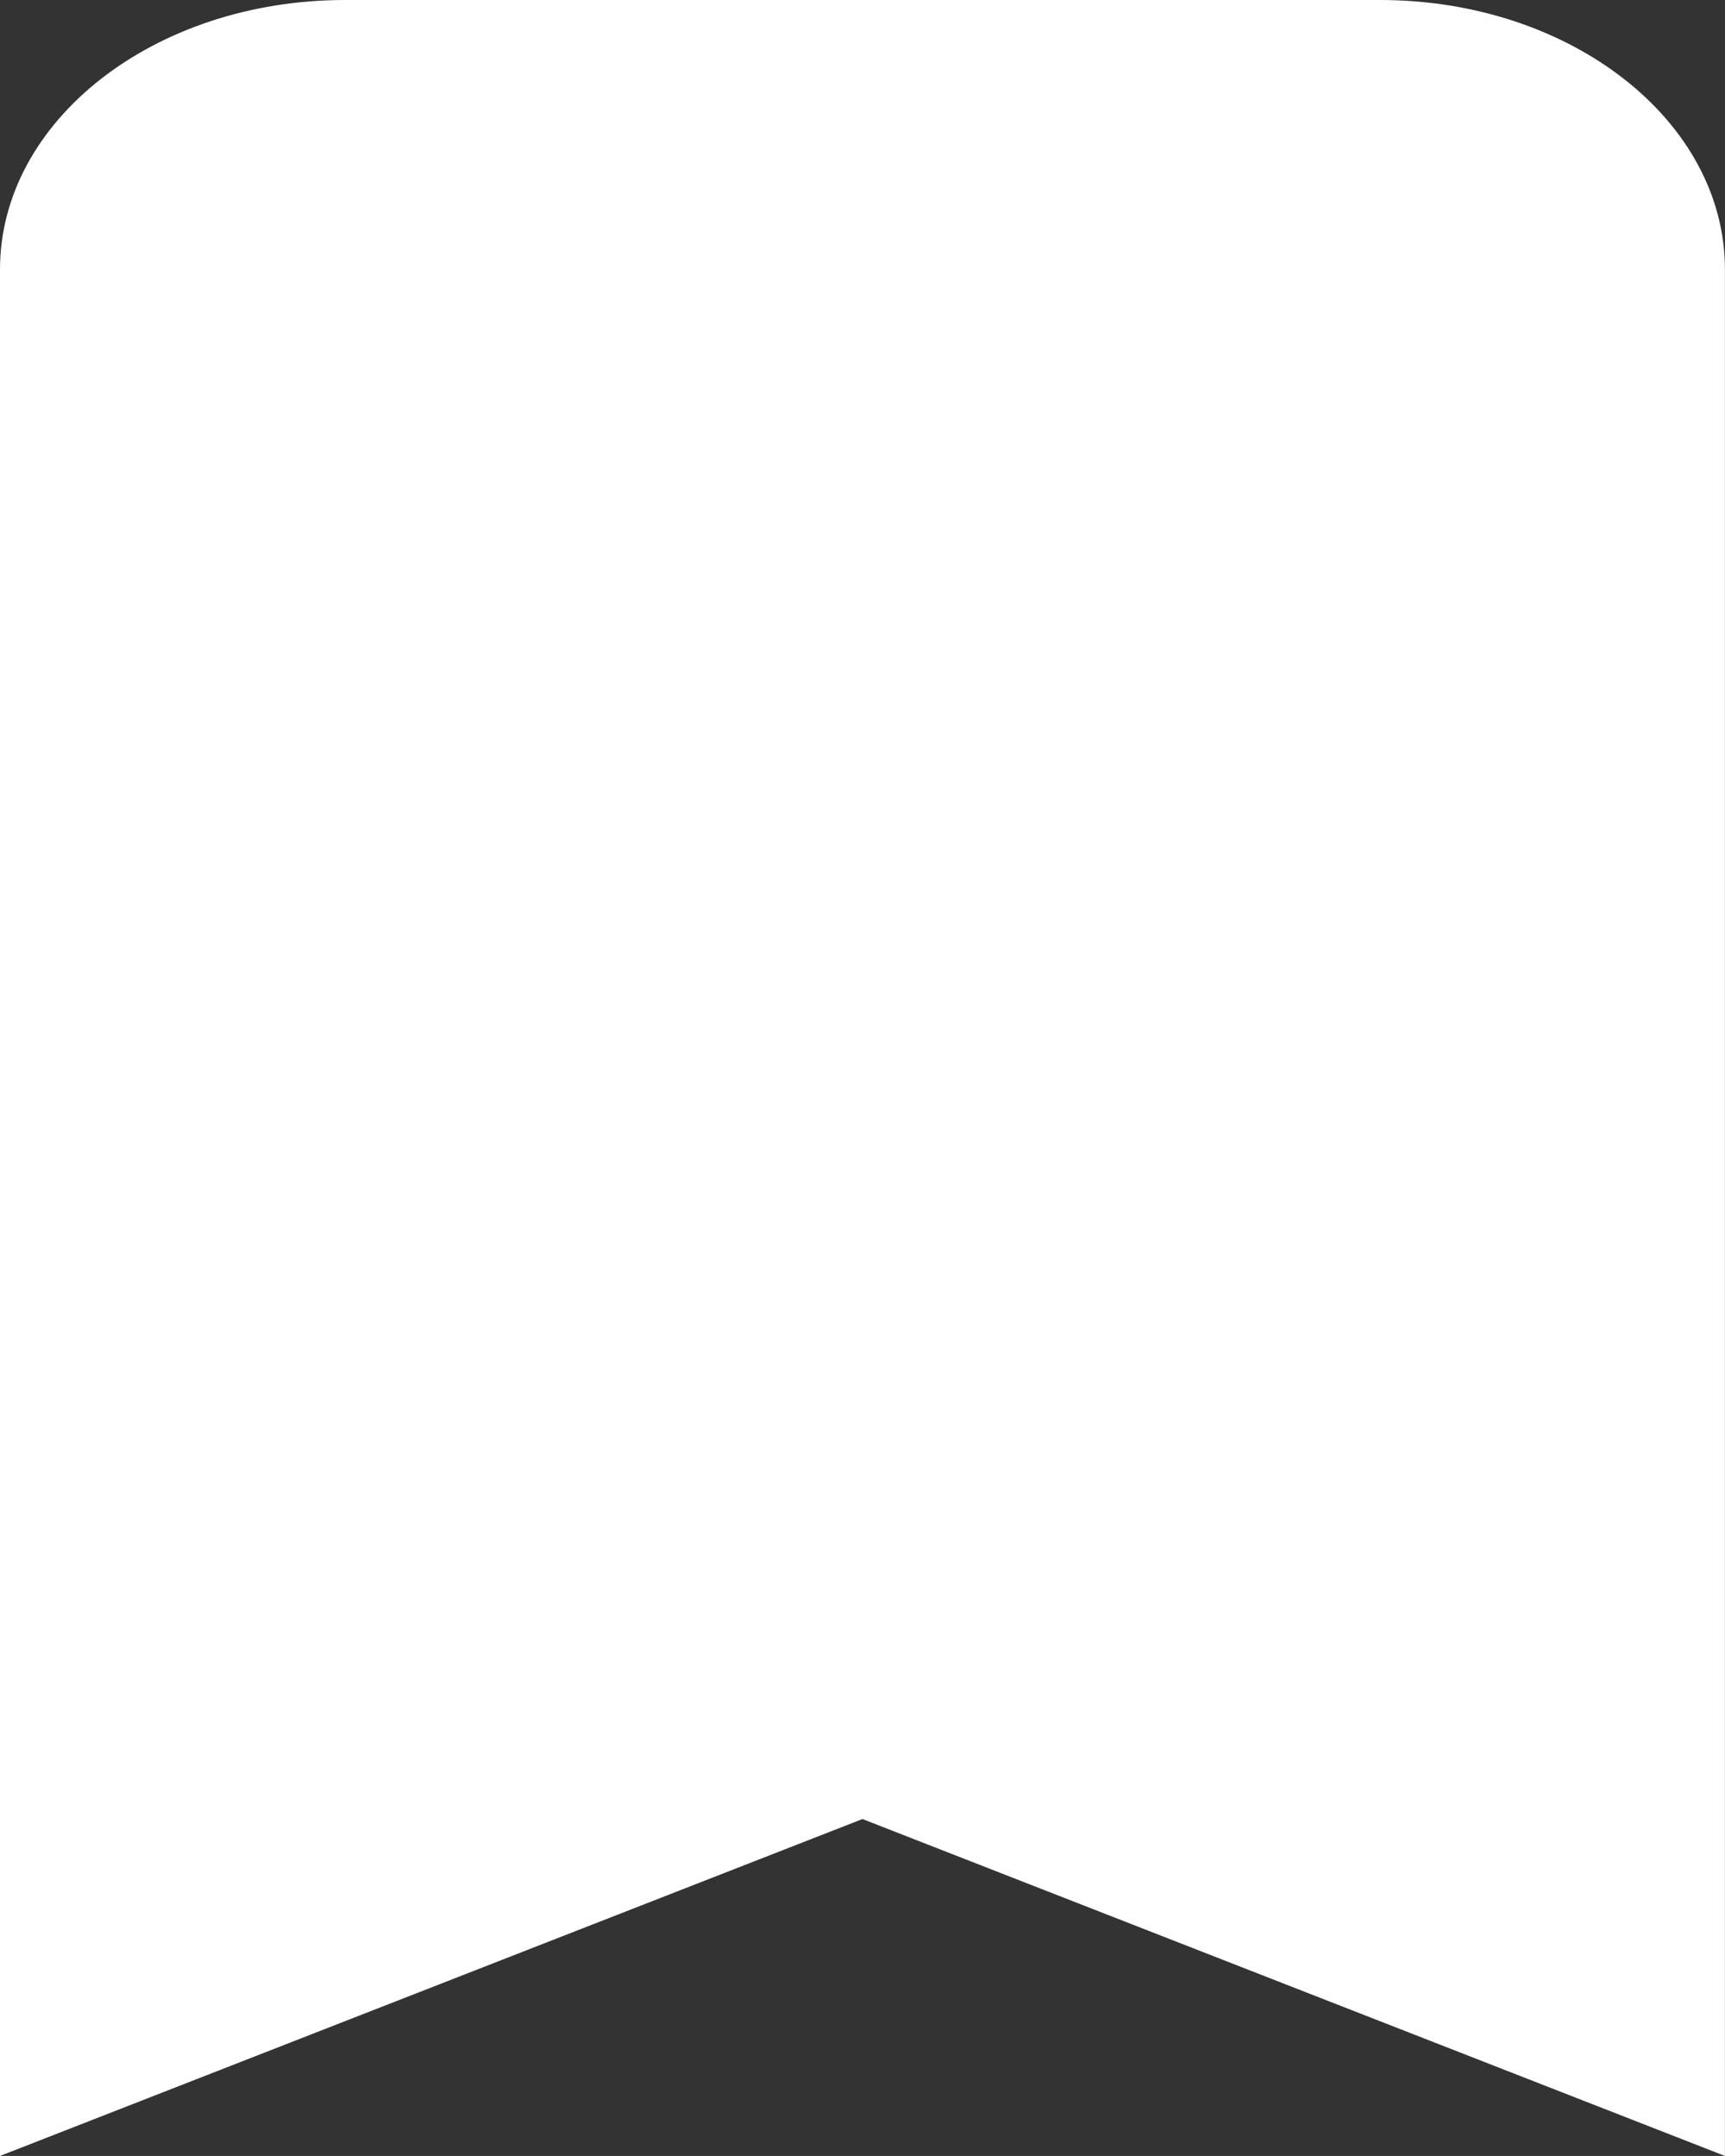 <svg xmlns="http://www.w3.org/2000/svg" width="23.335" height="29.168" viewBox="0 0 23.335 29.168">
  <rect x="0" y="0" width="23.335" height="29.168" fill="#333333" stroke="none"/>
  <path id="Path_521" data-name="Path 521" d="M437,53.646c0-2.014,2.088-3.646,4.667-3.646h14c2.579,0,4.667,1.632,4.667,3.646V79.168L448.667,74.61,437,79.168Z" transform="translate(-437 -50)" fill="#fff"/>
</svg>
